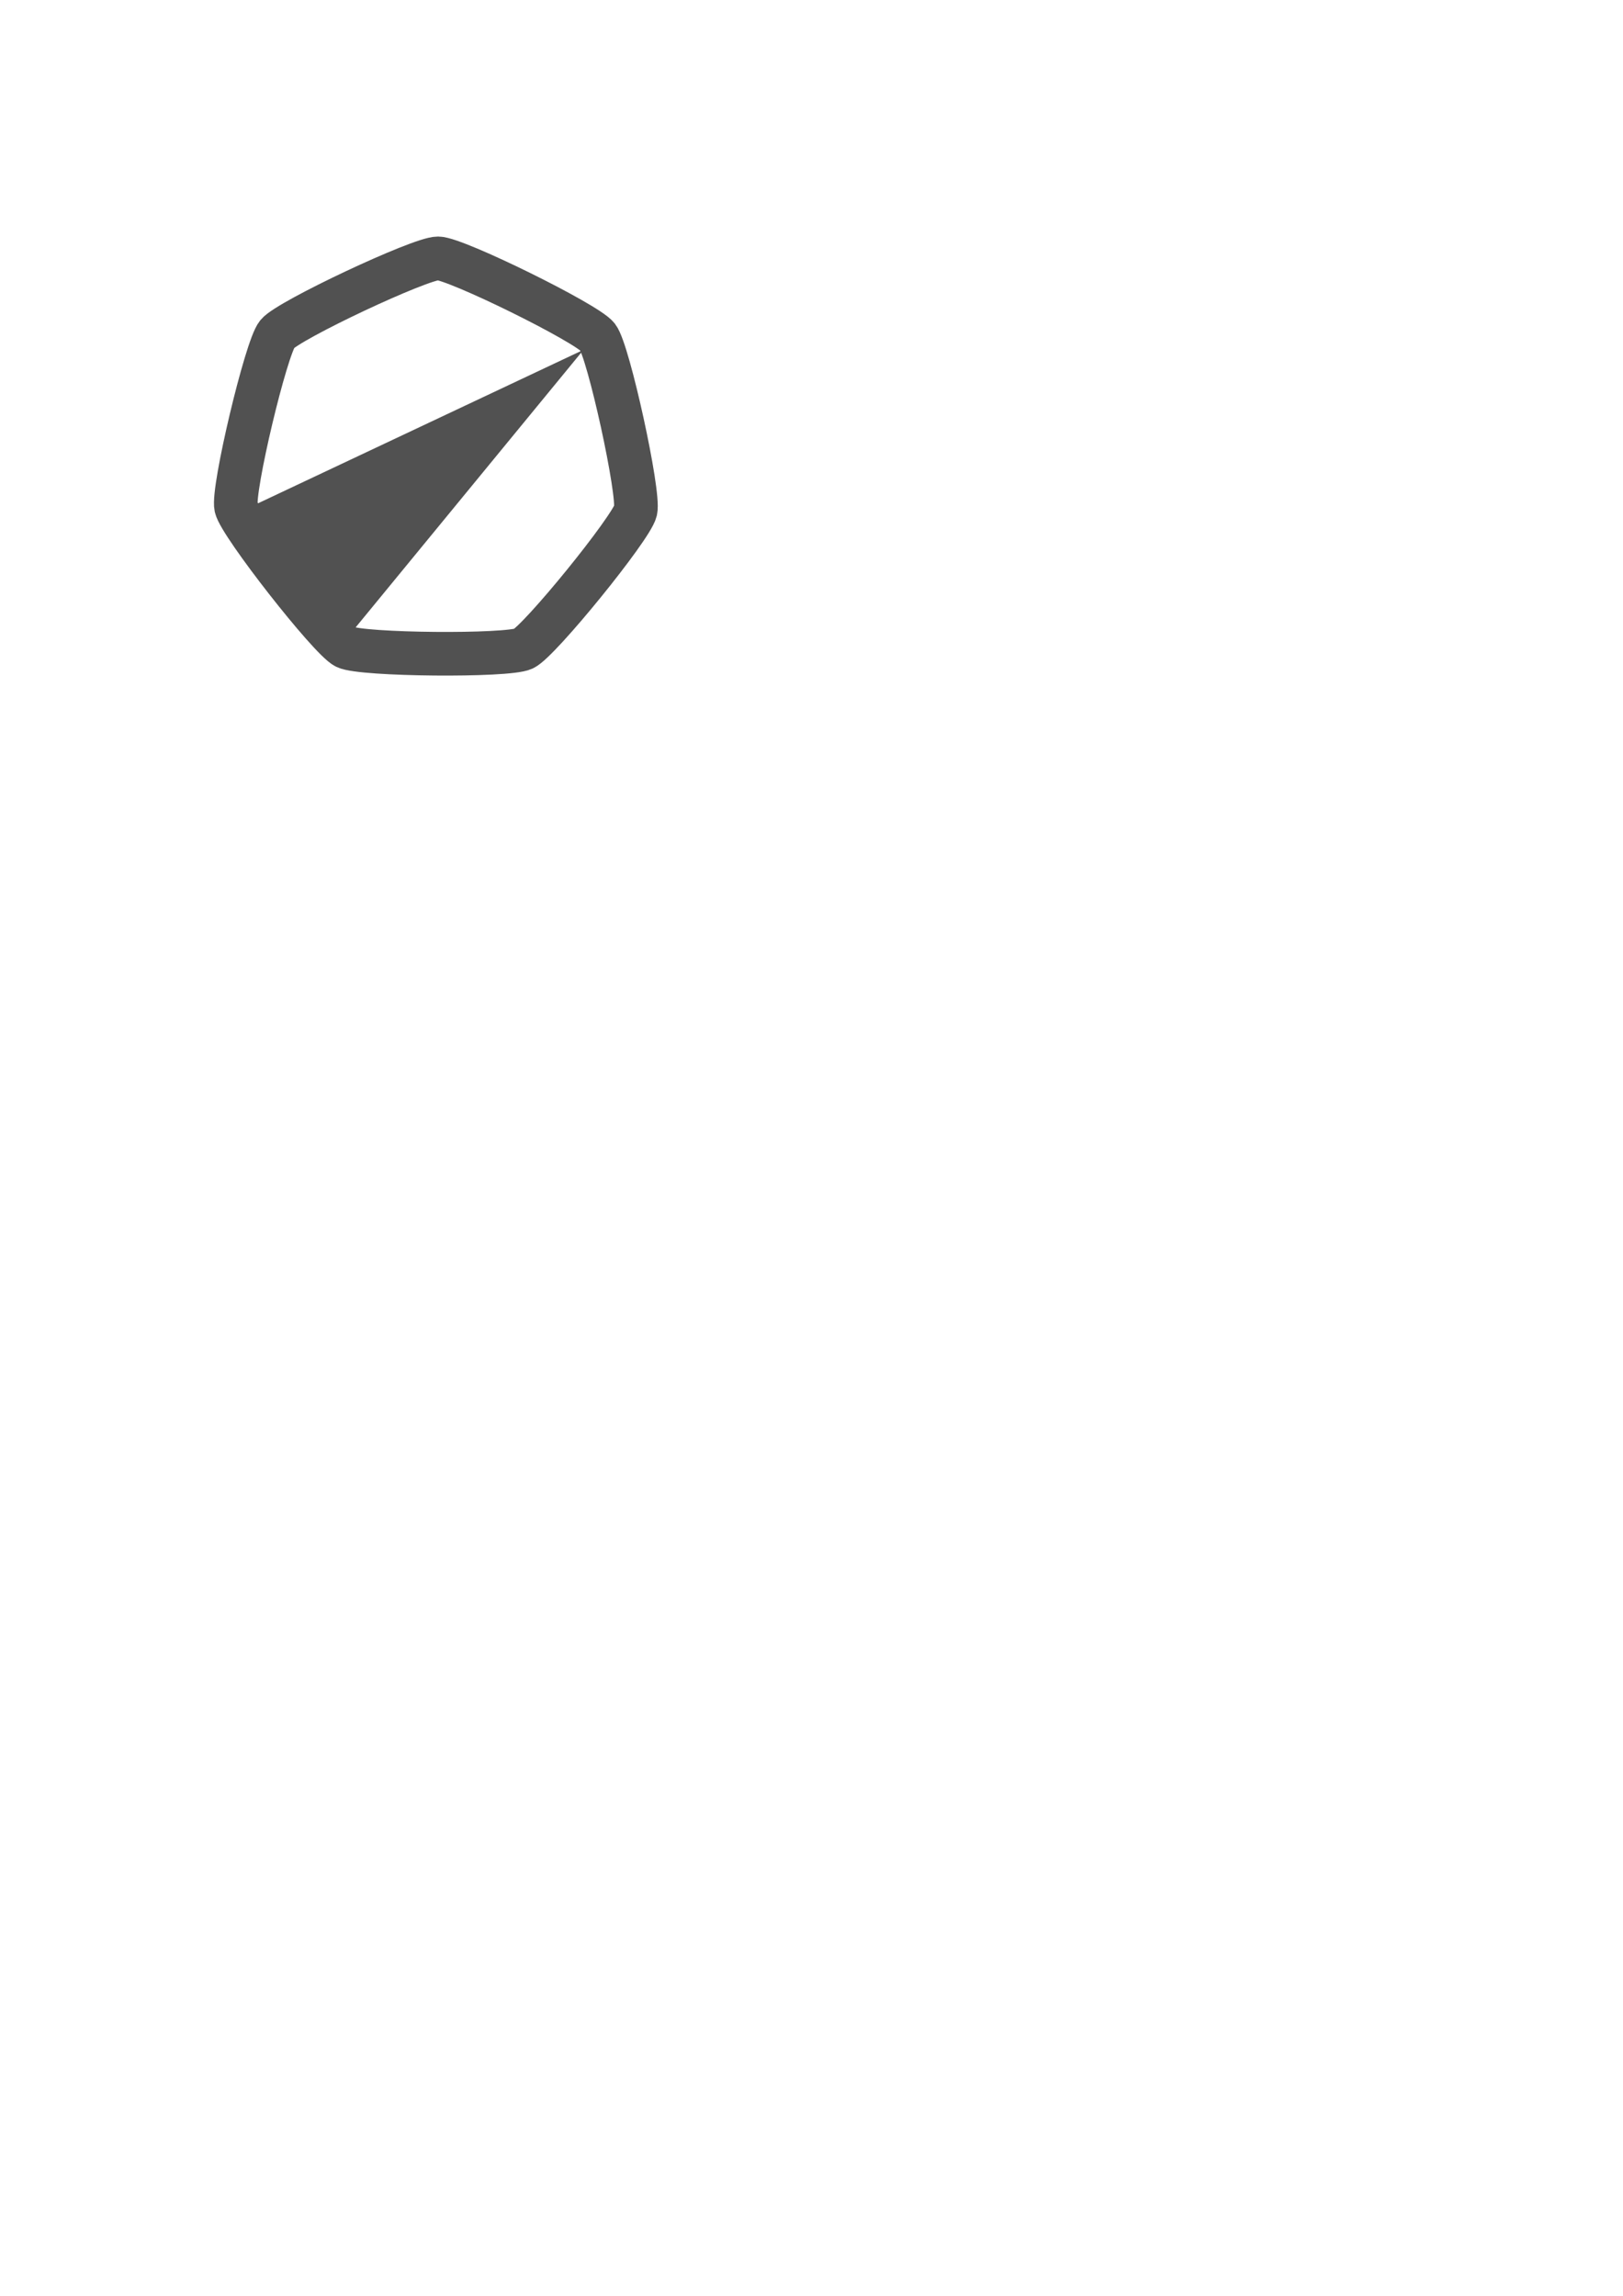 <?xml version="1.0" encoding="UTF-8" standalone="no"?>
<!-- Created with Inkscape (http://www.inkscape.org/) -->

<svg
   xmlns:dc="http://purl.org/dc/elements/1.1/"
   xmlns:cc="http://creativecommons.org/ns#"
   xmlns:rdf="http://www.w3.org/1999/02/22-rdf-syntax-ns#"
   xmlns:svg="http://www.w3.org/2000/svg"
   xmlns="http://www.w3.org/2000/svg"
   xmlns:sodipodi="http://sodipodi.sourceforge.net/DTD/sodipodi-0.dtd"
   xmlns:inkscape="http://www.inkscape.org/namespaces/inkscape"
   width="210mm"
   height="297mm"
   viewBox="0 0 744.094 1052.362"
   id="svg2"
   version="1.1"
   inkscape:version="0.91 r13725"
   sodipodi:docname="logo.svg">
  <defs
     id="defs4">
  </defs>
  <sodipodi:namedview
     id="base"
     pagecolor="#ffffff"
     bordercolor="#666666"
     borderopacity="1.0"
     inkscape:pageopacity="0.0"
     inkscape:pageshadow="2"
     inkscape:zoom="1.979899"
     inkscape:cx="261.35784"
     inkscape:cy="823.04576"
     inkscape:document-units="px"
     inkscape:current-layer="layer1"
     showgrid="false"
     inkscape:window-width="1384"
     inkscape:window-height="855"
     inkscape:window-x="0"
     inkscape:window-y="1"
     inkscape:window-maximized="1">
    <inkscape:grid
       type="xygrid"
       id="grid3336" />
  </sodipodi:namedview>
  <g
     inkscape:label="Layer 1"
     inkscape:groupmode="layer"
     id="layer1">
    <g
       id="g4144">
      <path
         inkscape:transform-center-y="-4.4688517"
         inkscape:transform-center-x="0.1872209"
         d="m 240,297.362 c -7.376,3.471 -74.203,2.873 -81.516,-0.73 -7.313,-3.603 -48.511,-56.224 -50.254,-64.187 -1.743,-7.963 13.711,-72.982 18.851,-79.31 5.14,-6.328 65.609,-34.784 73.76,-34.711 8.152,0.073 68.101,29.608 73.127,36.026 5.025,6.419 19.312,71.704 17.427,79.635 -1.885,7.931 -44.019,59.806 -51.395,63.277 z"
         inkscape:randomized="0"
         inkscape:rounded="0.1"
         inkscape:flatsided="true"
         sodipodi:arg2="1.5797527"
         sodipodi:arg1="1.1309537"
         sodipodi:r2="84.638344"
         sodipodi:r1="93.941467"
         sodipodi:cy="212.3622"
         sodipodi:cx="200"
         sodipodi:sides="7"
         id="path3340"
         style="fill:none;fill-opacity:1;stroke:#515151;stroke-width:20;stroke-miterlimit:4;stroke-dasharray:none;stroke-opacity:1"
         sodipodi:type="star" />
      <path
         sodipodi:nodetypes="cccc"
         inkscape:connector-curvature="0"
         id="path4142"
         d="M 110.505,234.383 267.525,160.342 157.424,294.433 Z"
         style="fill:#515151;fill-rule:evenodd;stroke:none;stroke-width:1px;stroke-linecap:butt;stroke-linejoin:miter;stroke-opacity:1;fill-opacity:1" />
    </g>
  </g>
</svg>
